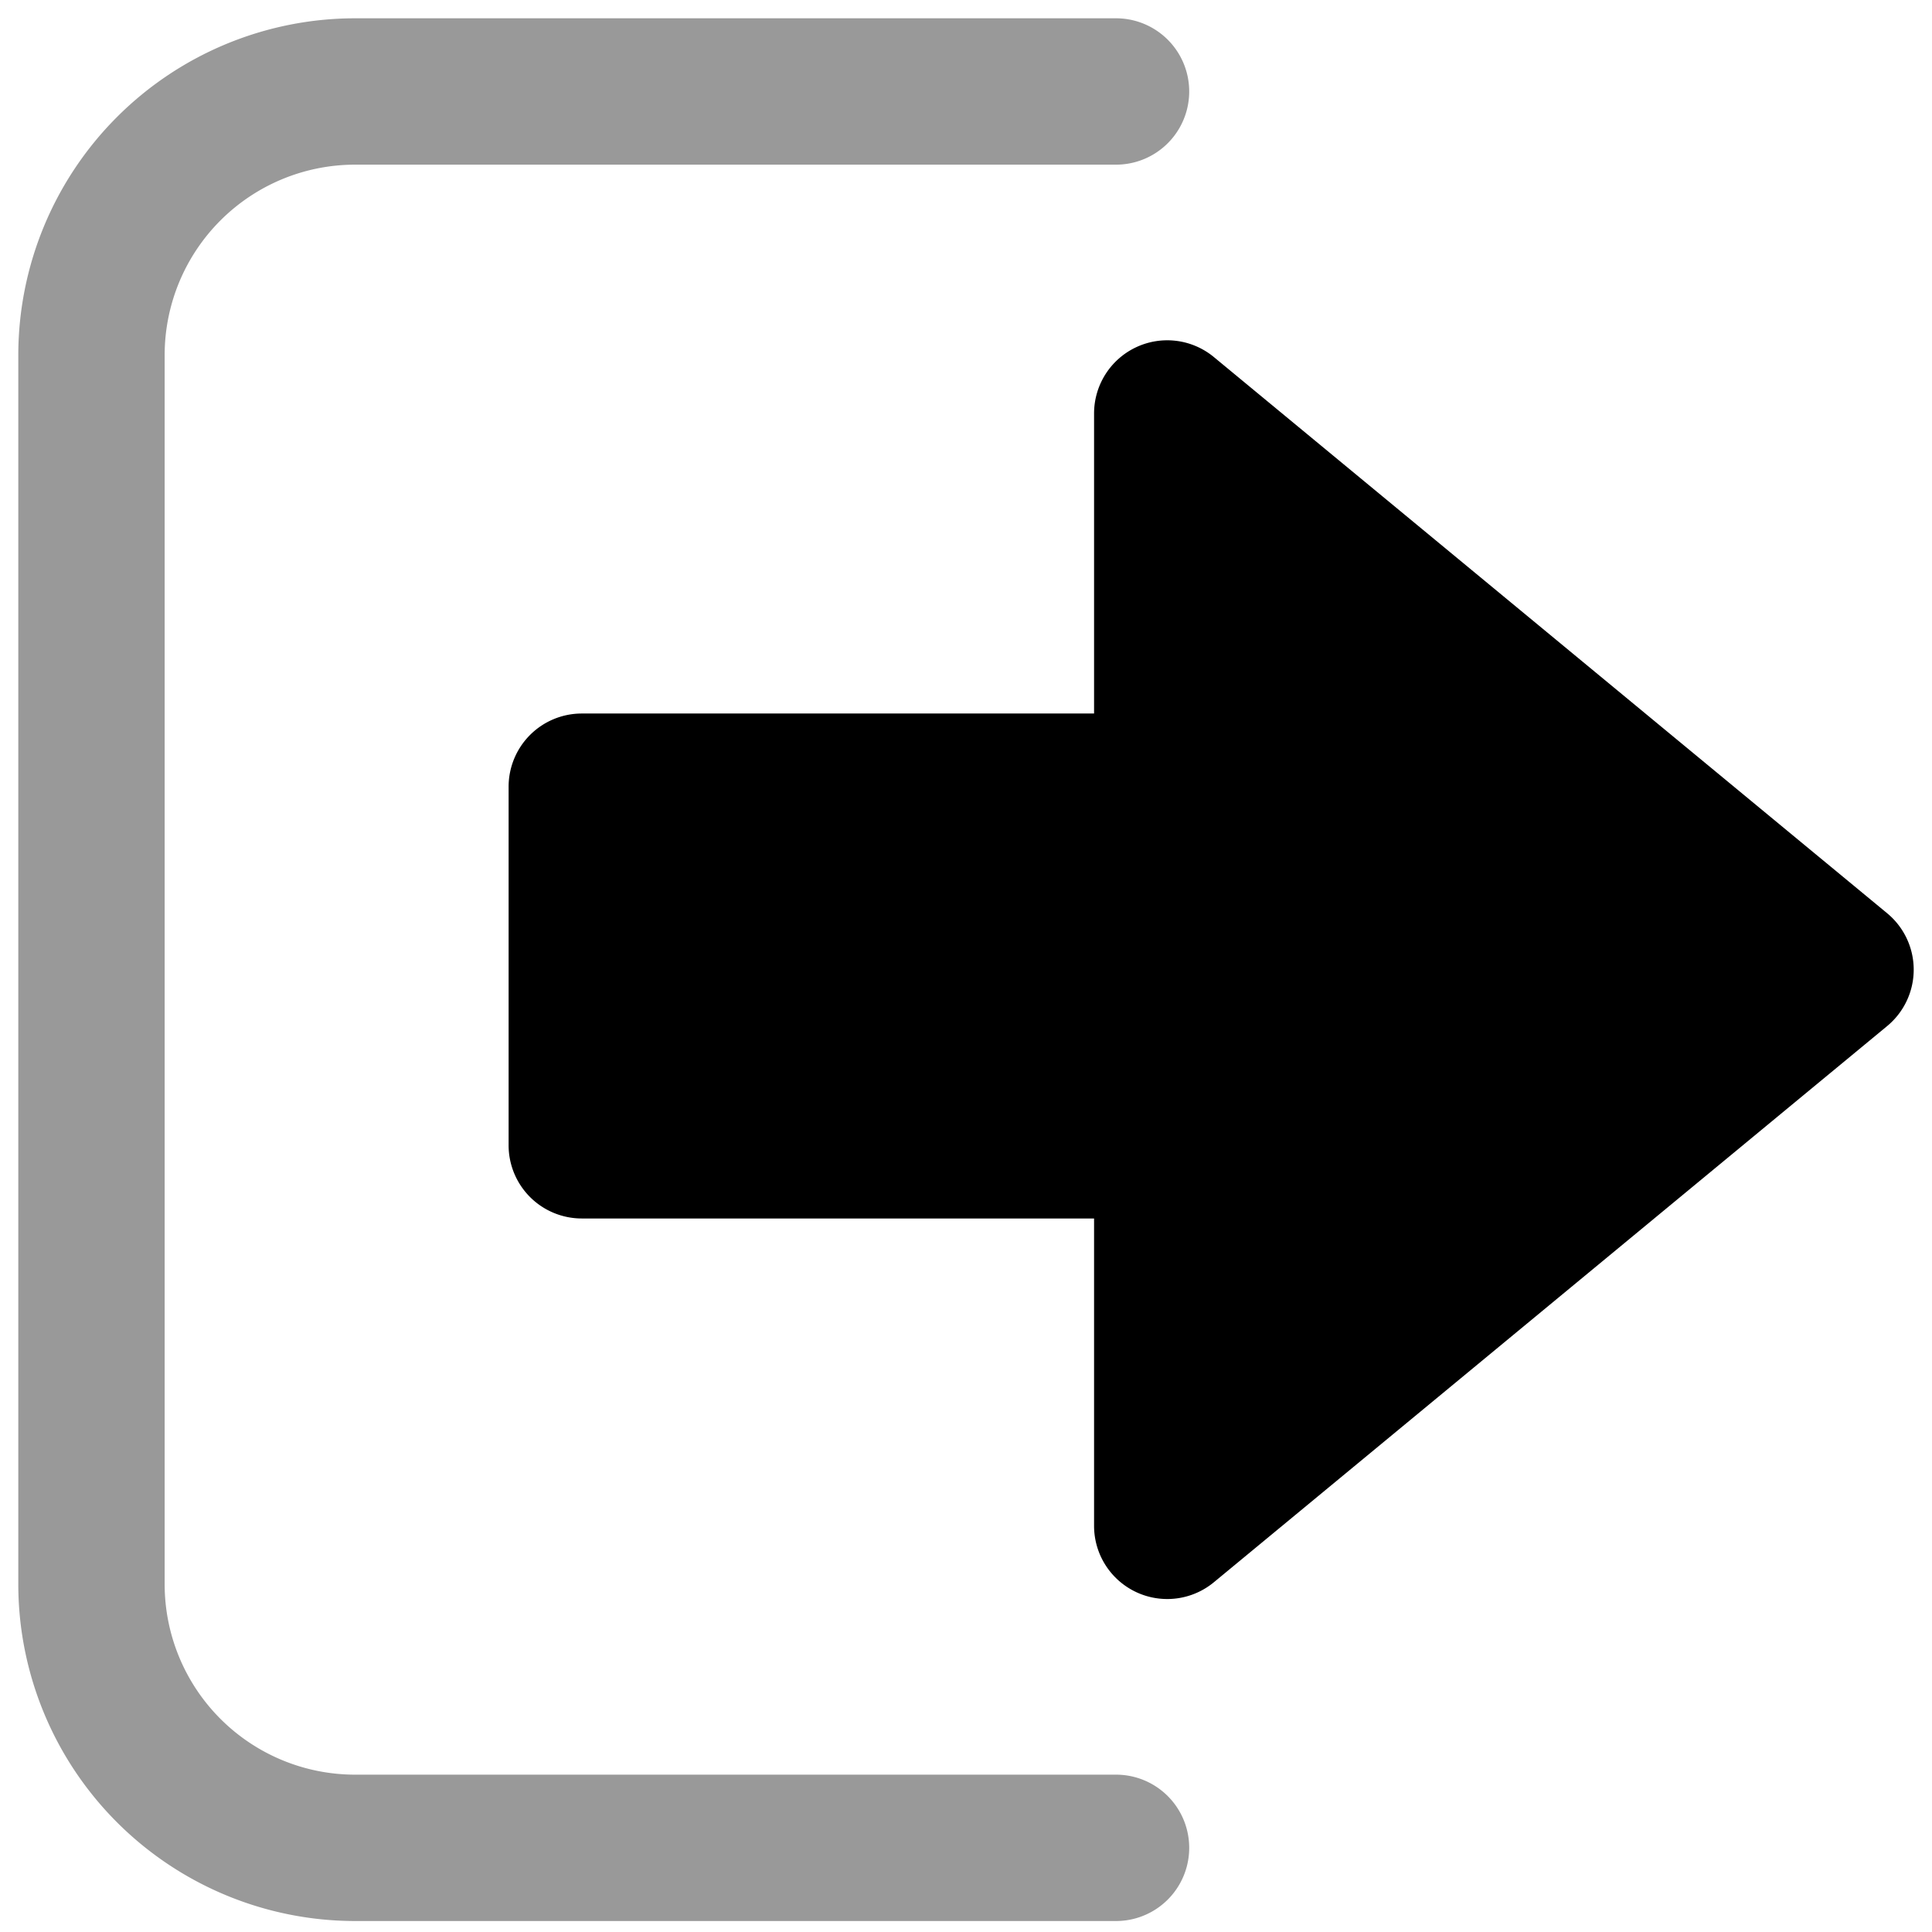 <svg xmlns="http://www.w3.org/2000/svg" viewBox="0 0 264 264">
    <path d="M152.5 262.5h-104a46.052 46.052 0 0 1-46-46v-168a46.052 46.052 0 0 1 46-46h104a10 10 0 0 1 0 20h-104a26.029 26.029 0 0 0-26 26v168a26.029 26.029 0 0 0 26 26h104a10 10 0 0 1 0 20Z" opacity=".4"/>
    <path d="M159.5 156.5h-80v-49h80v-51l92 76-92 76Z"/>
    <path d="M159.5 218.5a9.986 9.986 0 0 1-4.259-.953 10 10 0 0 1-5.741-9.047v-42h-70a10 10 0 0 1-10-10v-49a10 10 0 0 1 10-10h70v-41a10 10 0 0 1 5.739-9.047 10 10 0 0 1 10.63 1.337l92 76a10 10 0 0 1 3.631 7.71 10 10 0 0 1-3.631 7.71l-92 76a10 10 0 0 1-6.369 2.29Zm-70-72h70a10 10 0 0 1 10 10v30.768l66.3-54.768-66.3-54.768V107.5a10 10 0 0 1-10 10h-70Z"/>
</svg>
